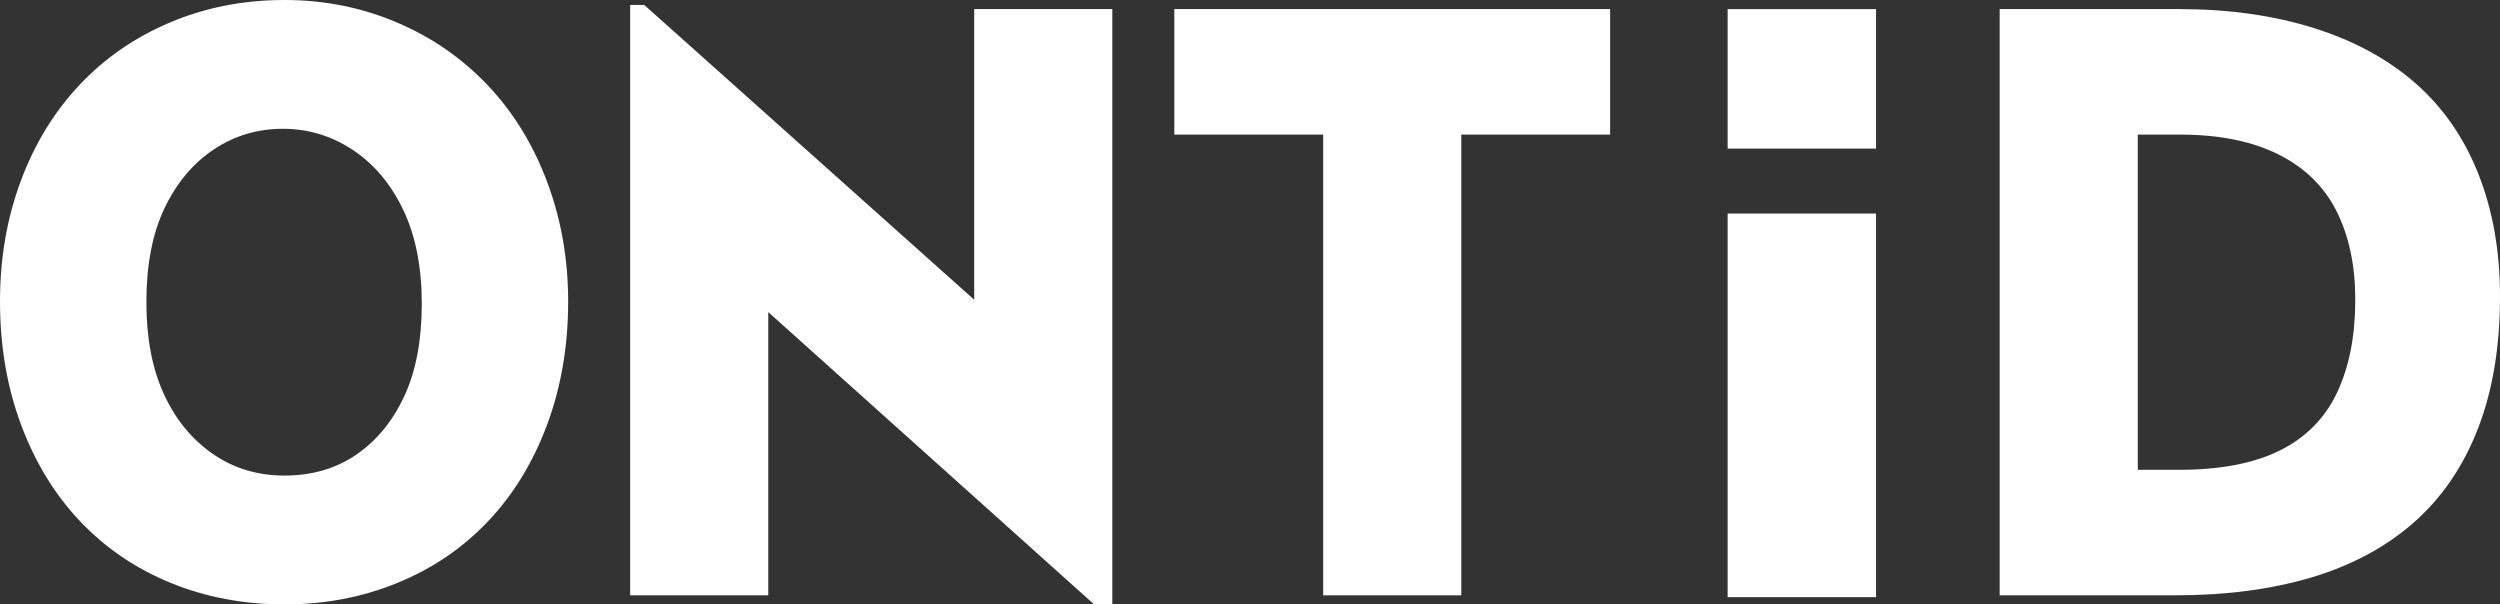 <?xml version="1.0" encoding="UTF-8"?>
<svg width="91px" height="22px" viewBox="0 0 91 22" version="1.1" xmlns="http://www.w3.org/2000/svg" xmlns:xlink="http://www.w3.org/1999/xlink">
    <rect x="0" y="0" width="91" height="22" fill="#333333" stroke="none"/>
    <!-- Generator: Sketch 55.1 (78136) - https://sketchapp.com -->
    <title>形状结合</title>
    <desc>Created with Sketch.</desc>
    <g id="组件库" stroke="none" stroke-width="1" fill="none" fill-rule="evenodd">
        <g id="Footer2" transform="translate(-240, -60)" fill="#FFFFFF">
            <path d="M250.295,64.688 C249.372,64.688 248.534,64.939 247.782,65.44 C247.029,65.941 246.432,66.652 245.99,67.574 C245.549,68.496 245.328,69.638 245.328,71 C245.328,72.303 245.539,73.414 245.961,74.336 C246.382,75.258 246.973,75.985 247.737,76.515 C248.499,77.046 249.372,77.311 250.355,77.311 C251.359,77.311 252.232,77.056 252.975,76.545 C253.717,76.034 254.299,75.323 254.721,74.411 C255.142,73.5 255.353,72.382 255.353,71.06 C255.353,69.718 255.127,68.576 254.675,67.634 C254.224,66.692 253.611,65.966 252.839,65.455 C252.066,64.944 251.218,64.688 250.295,64.688 Z M250.355,60 C251.8,60 253.16,60.271 254.434,60.812 C255.709,61.352 256.813,62.114 257.746,63.096 C258.679,64.078 259.401,65.25 259.913,66.612 C260.425,67.975 260.681,69.427 260.681,70.97 C260.681,72.593 260.425,74.091 259.913,75.463 C259.401,76.836 258.684,78.008 257.761,78.979 C256.837,79.952 255.739,80.698 254.465,81.218 C253.19,81.739 251.82,82 250.355,82 C248.87,82 247.491,81.739 246.216,81.218 C244.942,80.698 243.843,79.952 242.92,78.979 C241.997,78.008 241.28,76.836 240.768,75.463 C240.256,74.091 240,72.593 240,70.97 C240,69.407 240.251,67.95 240.753,66.597 C241.254,65.245 241.967,64.078 242.89,63.096 C243.813,62.114 244.917,61.352 246.201,60.812 C247.485,60.271 248.87,60 250.355,60 Z M262.938,60.18 L263.45,60.18 L275.461,70.91 L275.461,60.331 L280.488,60.331 L280.488,82 L279.826,82 L267.965,71.36 L267.965,81.669 L262.938,81.669 L262.938,60.18 Z M282.745,60.331 L298.609,60.331 L298.609,64.899 L293.191,64.899 L293.191,81.669 L288.164,81.669 L288.164,64.899 L282.745,64.899 L282.745,60.331 Z M317.815,64.899 L317.815,77.101 L319.32,77.101 C320.825,77.101 322.049,76.865 322.992,76.395 C323.936,75.925 324.628,75.223 325.069,74.291 C325.51,73.359 325.732,72.232 325.732,70.91 C325.732,69.668 325.506,68.596 325.054,67.694 C324.603,66.792 323.895,66.101 322.933,65.62 C321.969,65.139 320.775,64.899 319.35,64.899 L317.815,64.899 Z M312.788,60.331 L319.32,60.331 C321.126,60.331 322.761,60.561 324.227,61.022 C325.691,61.483 326.925,62.154 327.929,63.035 C328.933,63.917 329.695,65.019 330.217,66.342 C330.739,67.664 331,69.147 331,70.79 C331,72.633 330.729,74.246 330.187,75.628 C329.645,77.011 328.862,78.148 327.839,79.039 C326.815,79.931 325.576,80.592 324.121,81.023 C322.666,81.454 321.025,81.669 319.199,81.669 L312.788,81.669 L312.788,60.331 Z M302.886,81.735 L302.886,67.773 L308.288,67.773 L308.288,81.735 L302.886,81.735 Z M302.886,65.41 L302.886,60.333 L308.288,60.333 L308.288,65.41 L302.886,65.41 Z" id="形状结合"></path>
        </g>
    </g>
</svg>